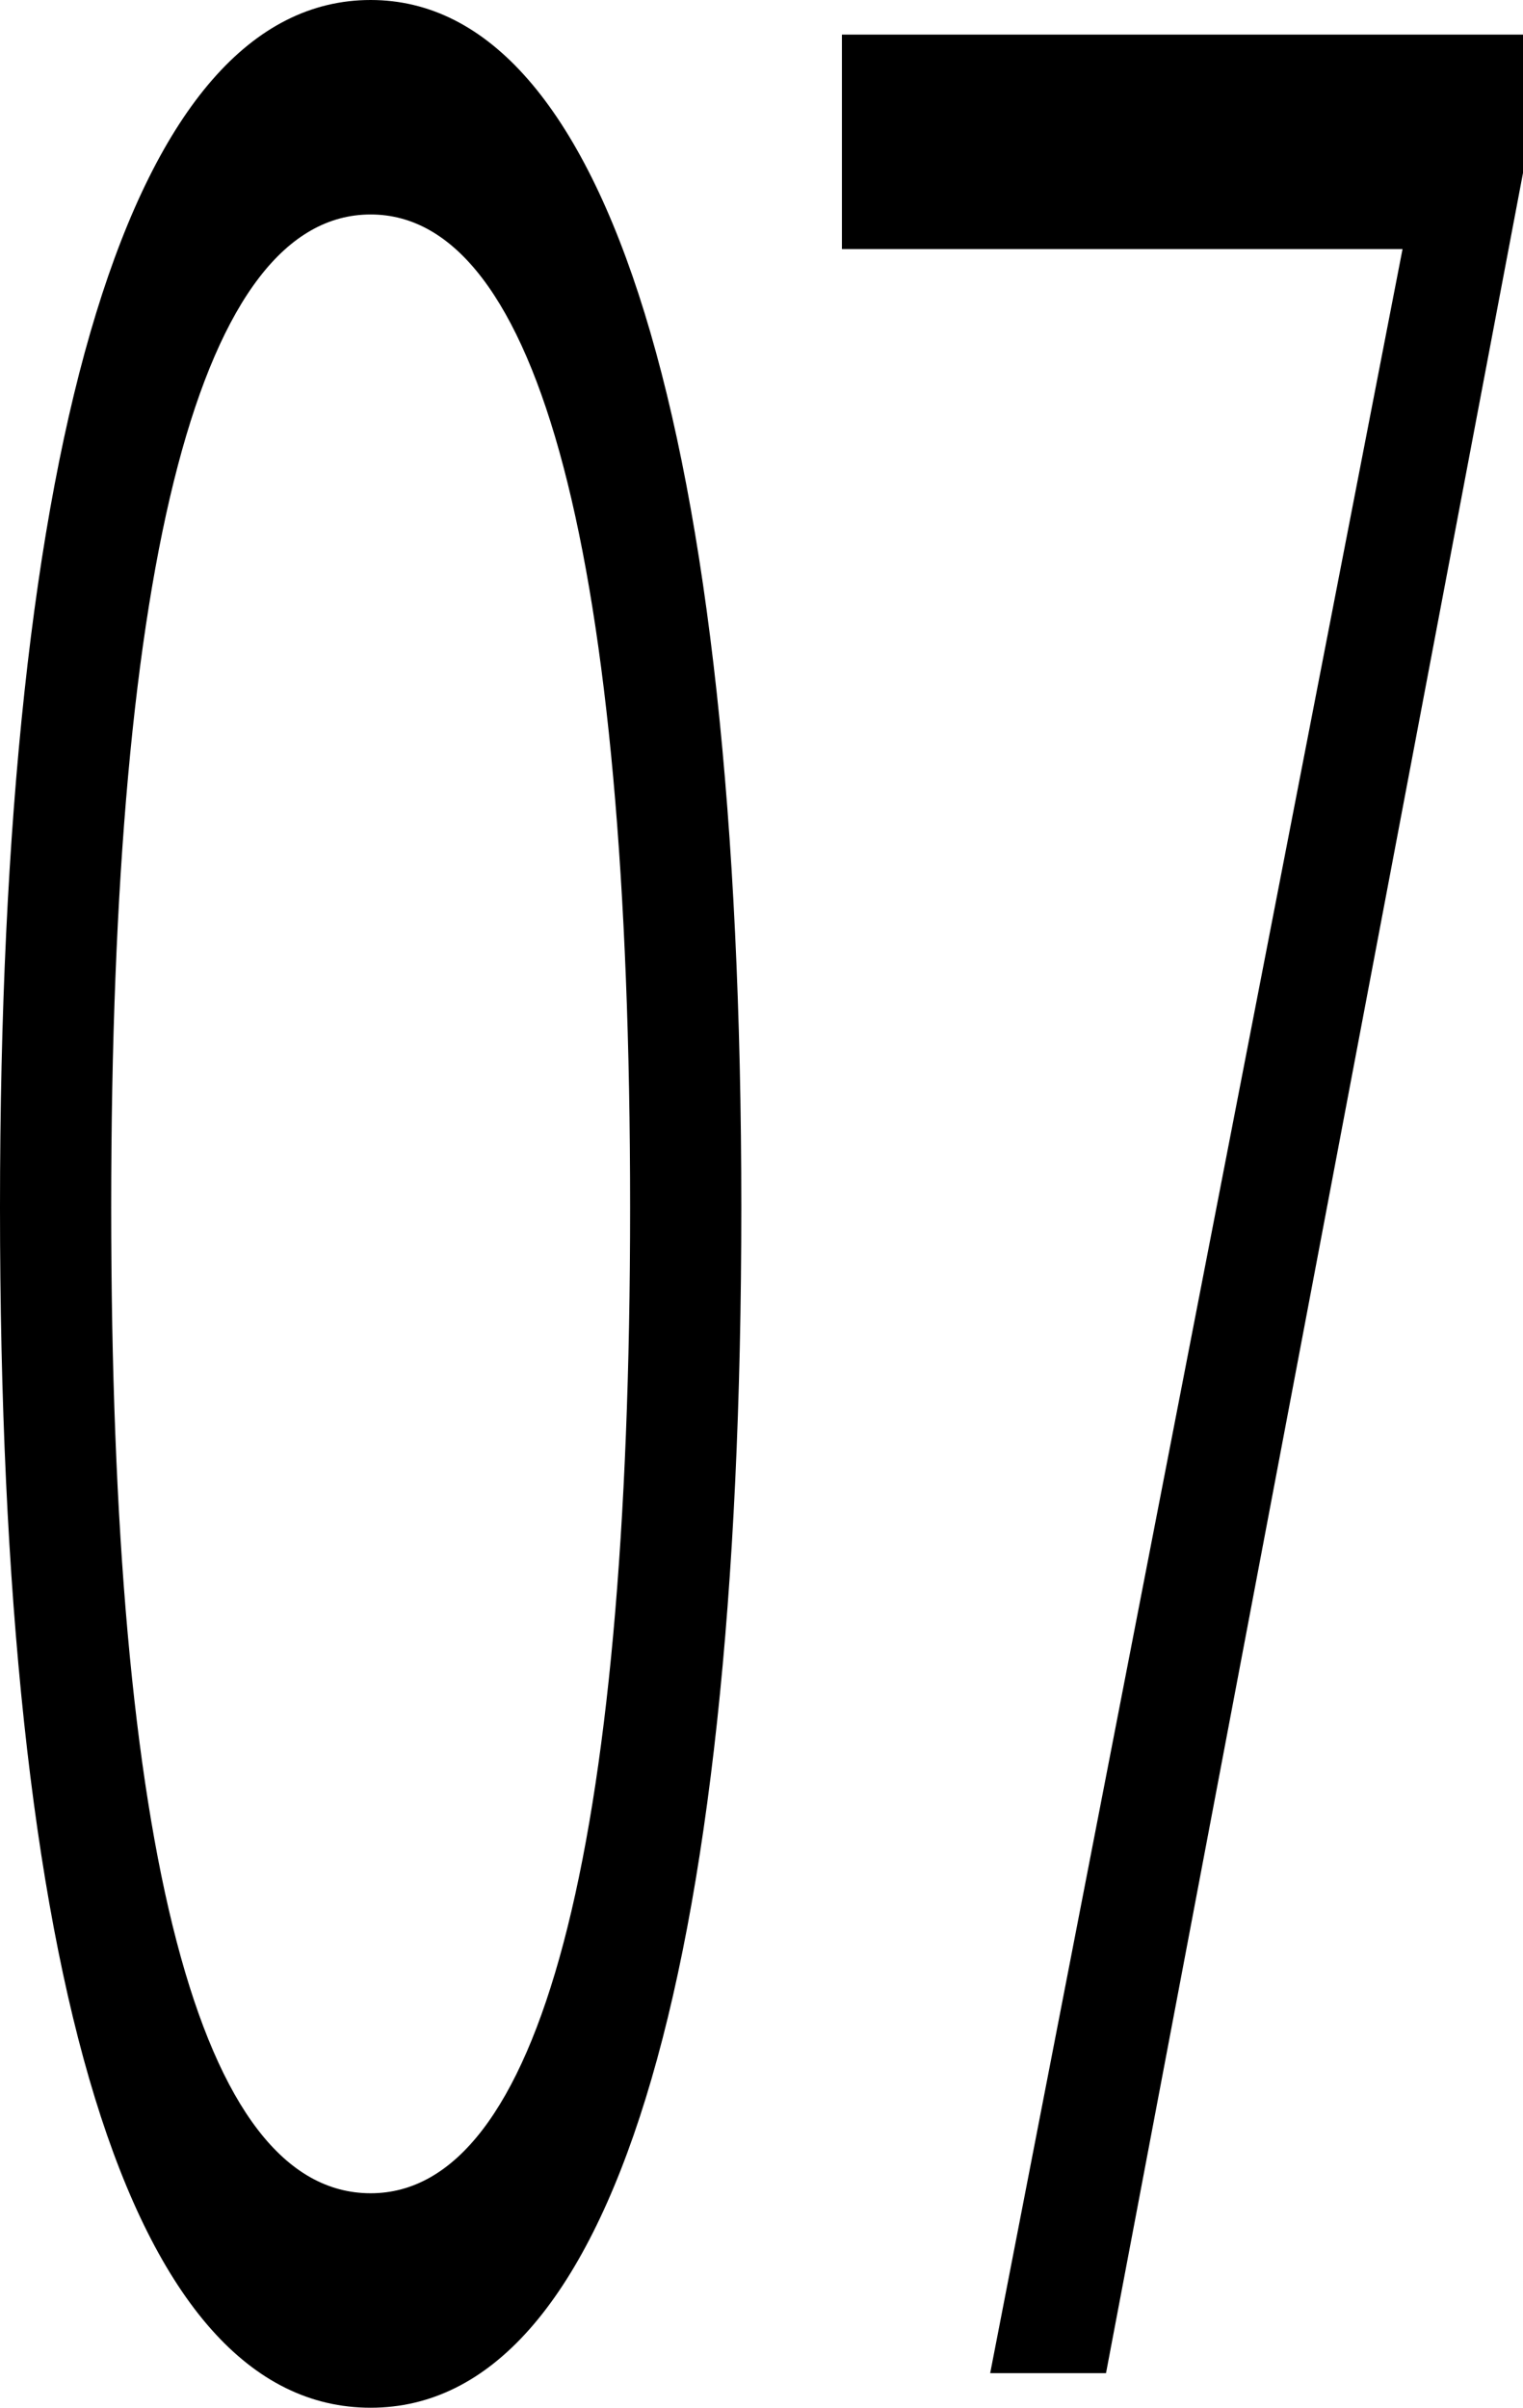 <svg width="253" height="400" viewBox="0 0 253 400" fill="none" xmlns="http://www.w3.org/2000/svg">
<path d="M253 28.735L183.731 394.252H164.489L232.989 41.378H139.86V5.746H253V28.735Z" fill="black"/>
<path d="M0 200.575C0 71.839 22.064 0 61.573 0C100.826 0 123.146 71.839 123.146 200.575C123.146 329.31 101.339 400 61.573 400C21.55 400 0 329.31 0 200.575ZM18.472 200.575C18.472 307.471 33.096 364.368 61.573 364.368C89.537 364.368 104.674 308.046 104.674 200.575C104.674 92.529 89.537 35.632 61.573 35.632C33.609 35.632 18.472 91.954 18.472 200.575Z" fill="black"/>
</svg>
